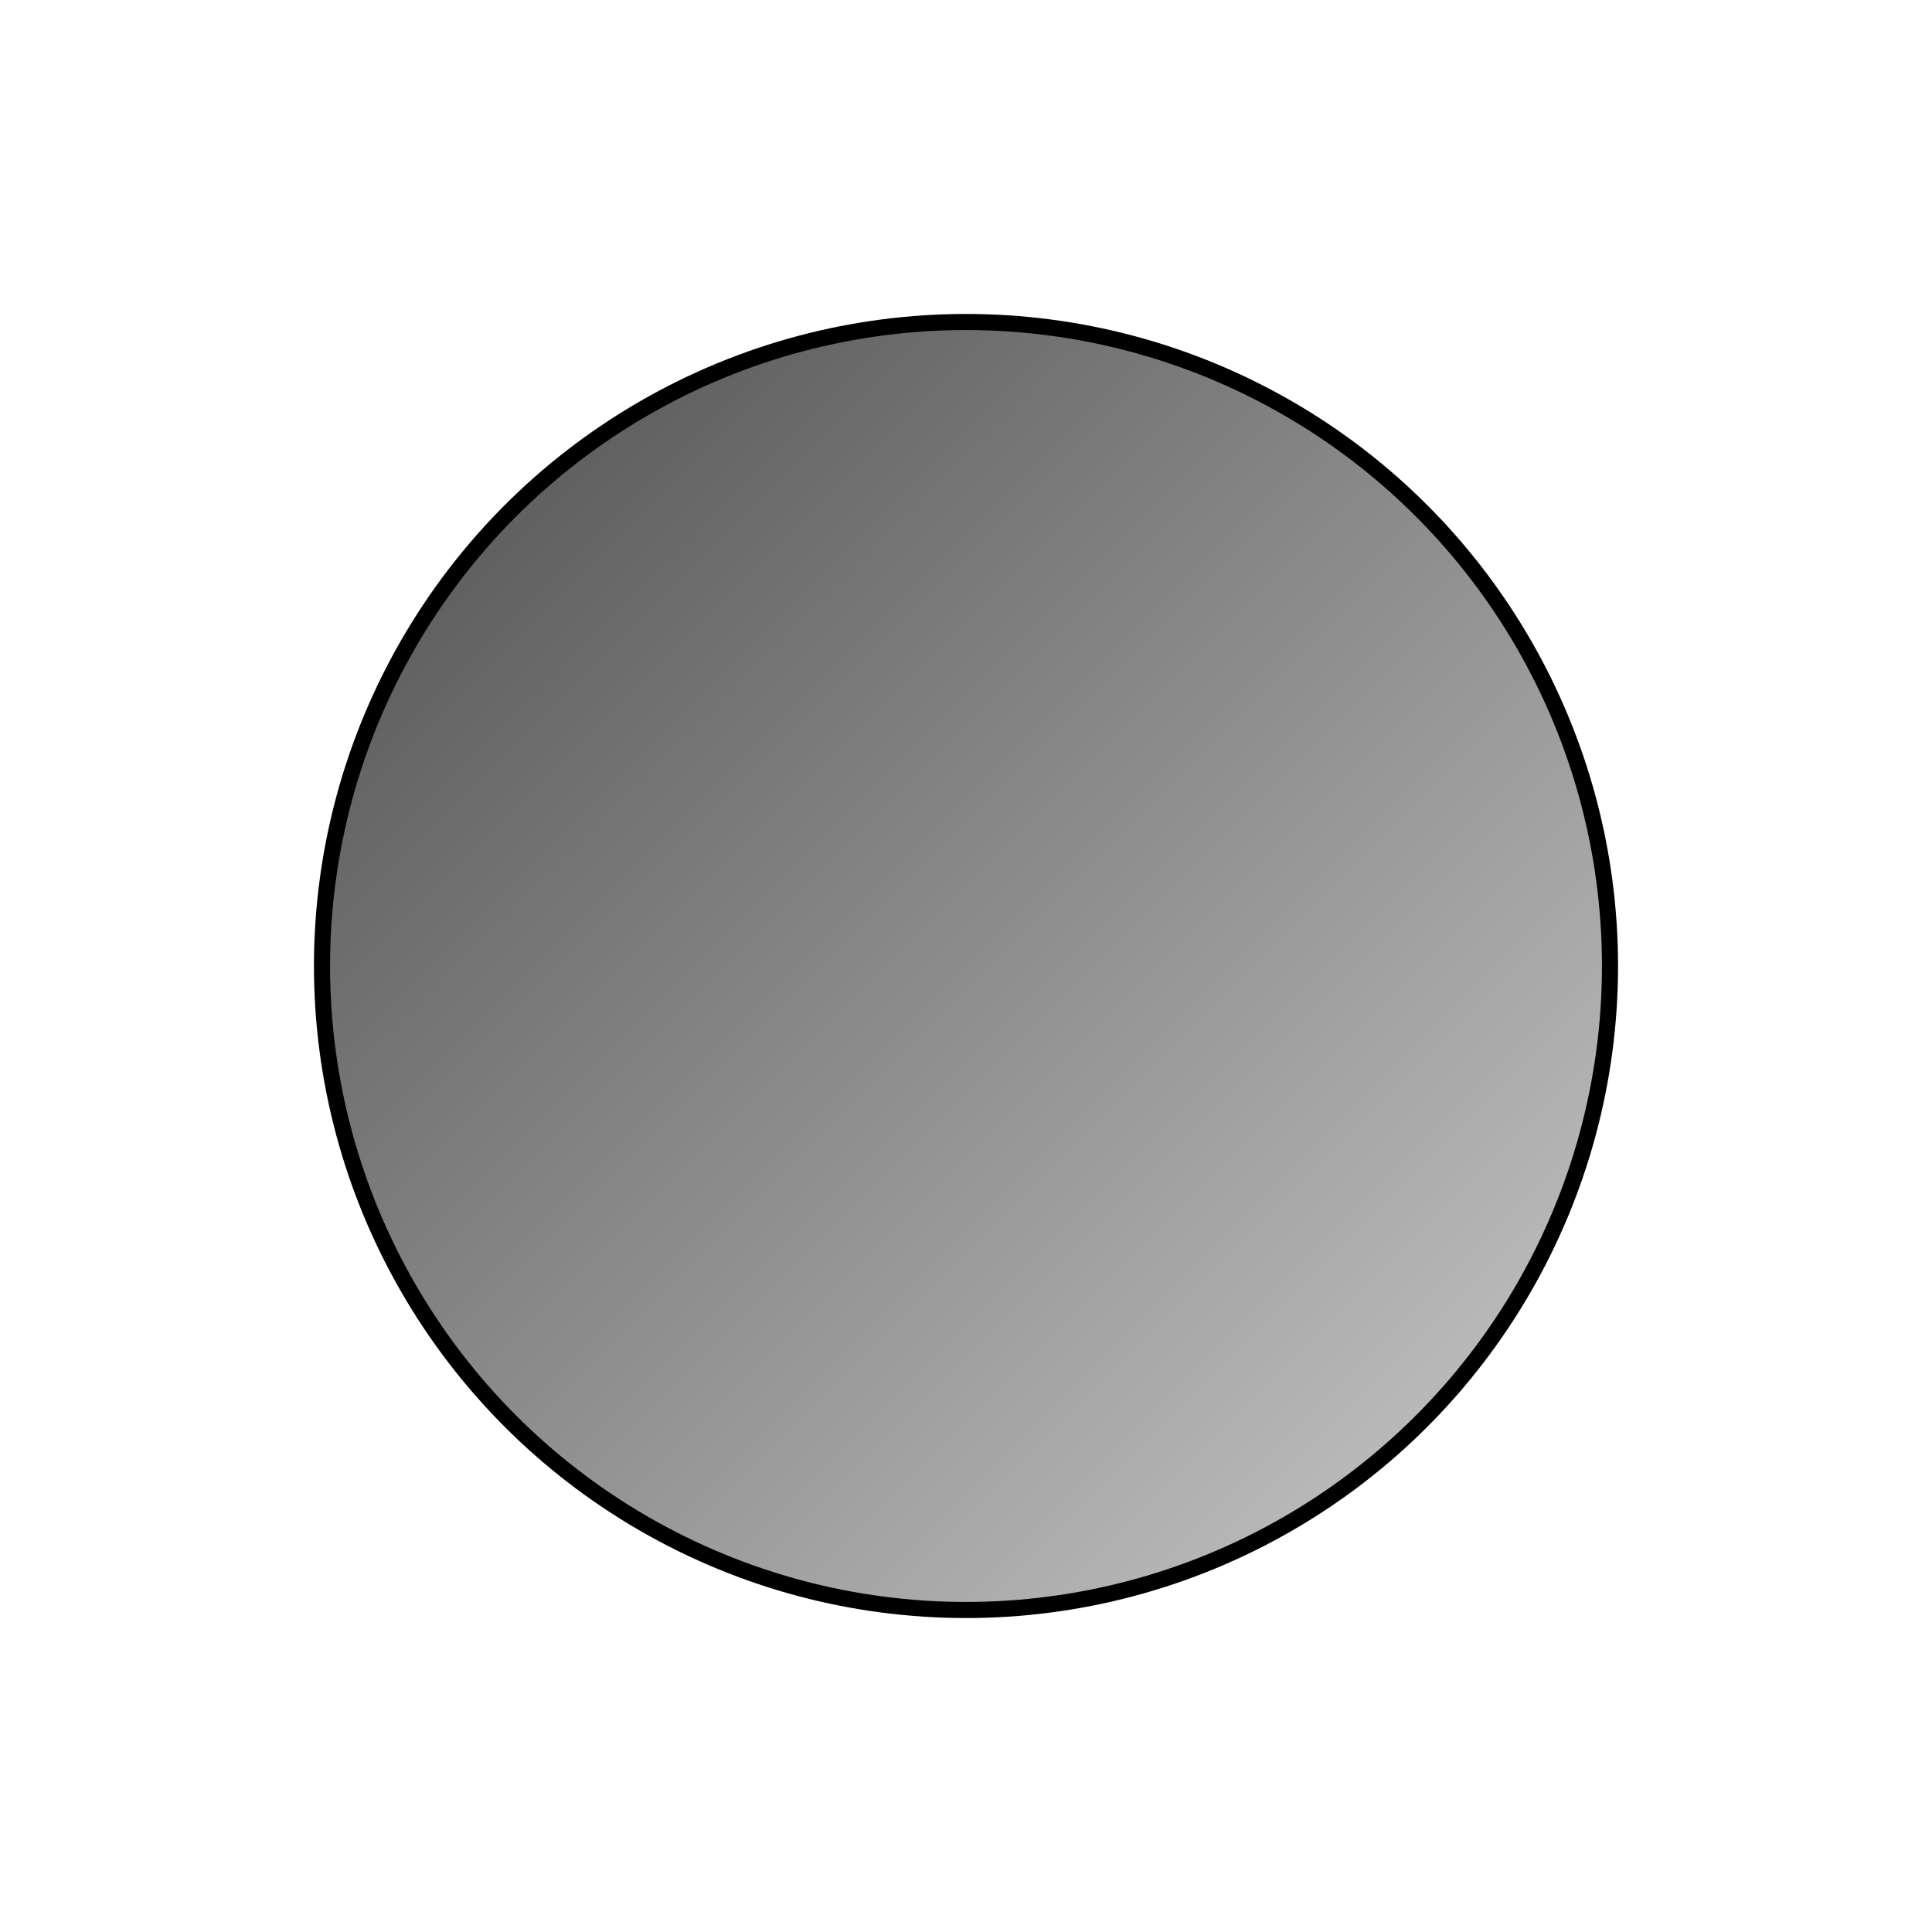 <svg version="1.1" xmlns="http://www.w3.org/2000/svg" width="120" height="120" viewBox="0 0 120 120">
    <linearGradient id="grad1" x1="0%" y1="0%" x2="100%" y2="100%">
        <stop offset="0%" style="stop-color:rgb(77, 77, 77);stop-opacity:1" />
        <stop offset="100%" style="stop-color:rgb(204, 204, 204);stop-opacity:1" />
    </linearGradient>
<circle cx="60" cy="60" r="40" fill="url(#grad1)"  style="stroke-width:1;stroke:rgb(0,0,0)"/>
</svg>